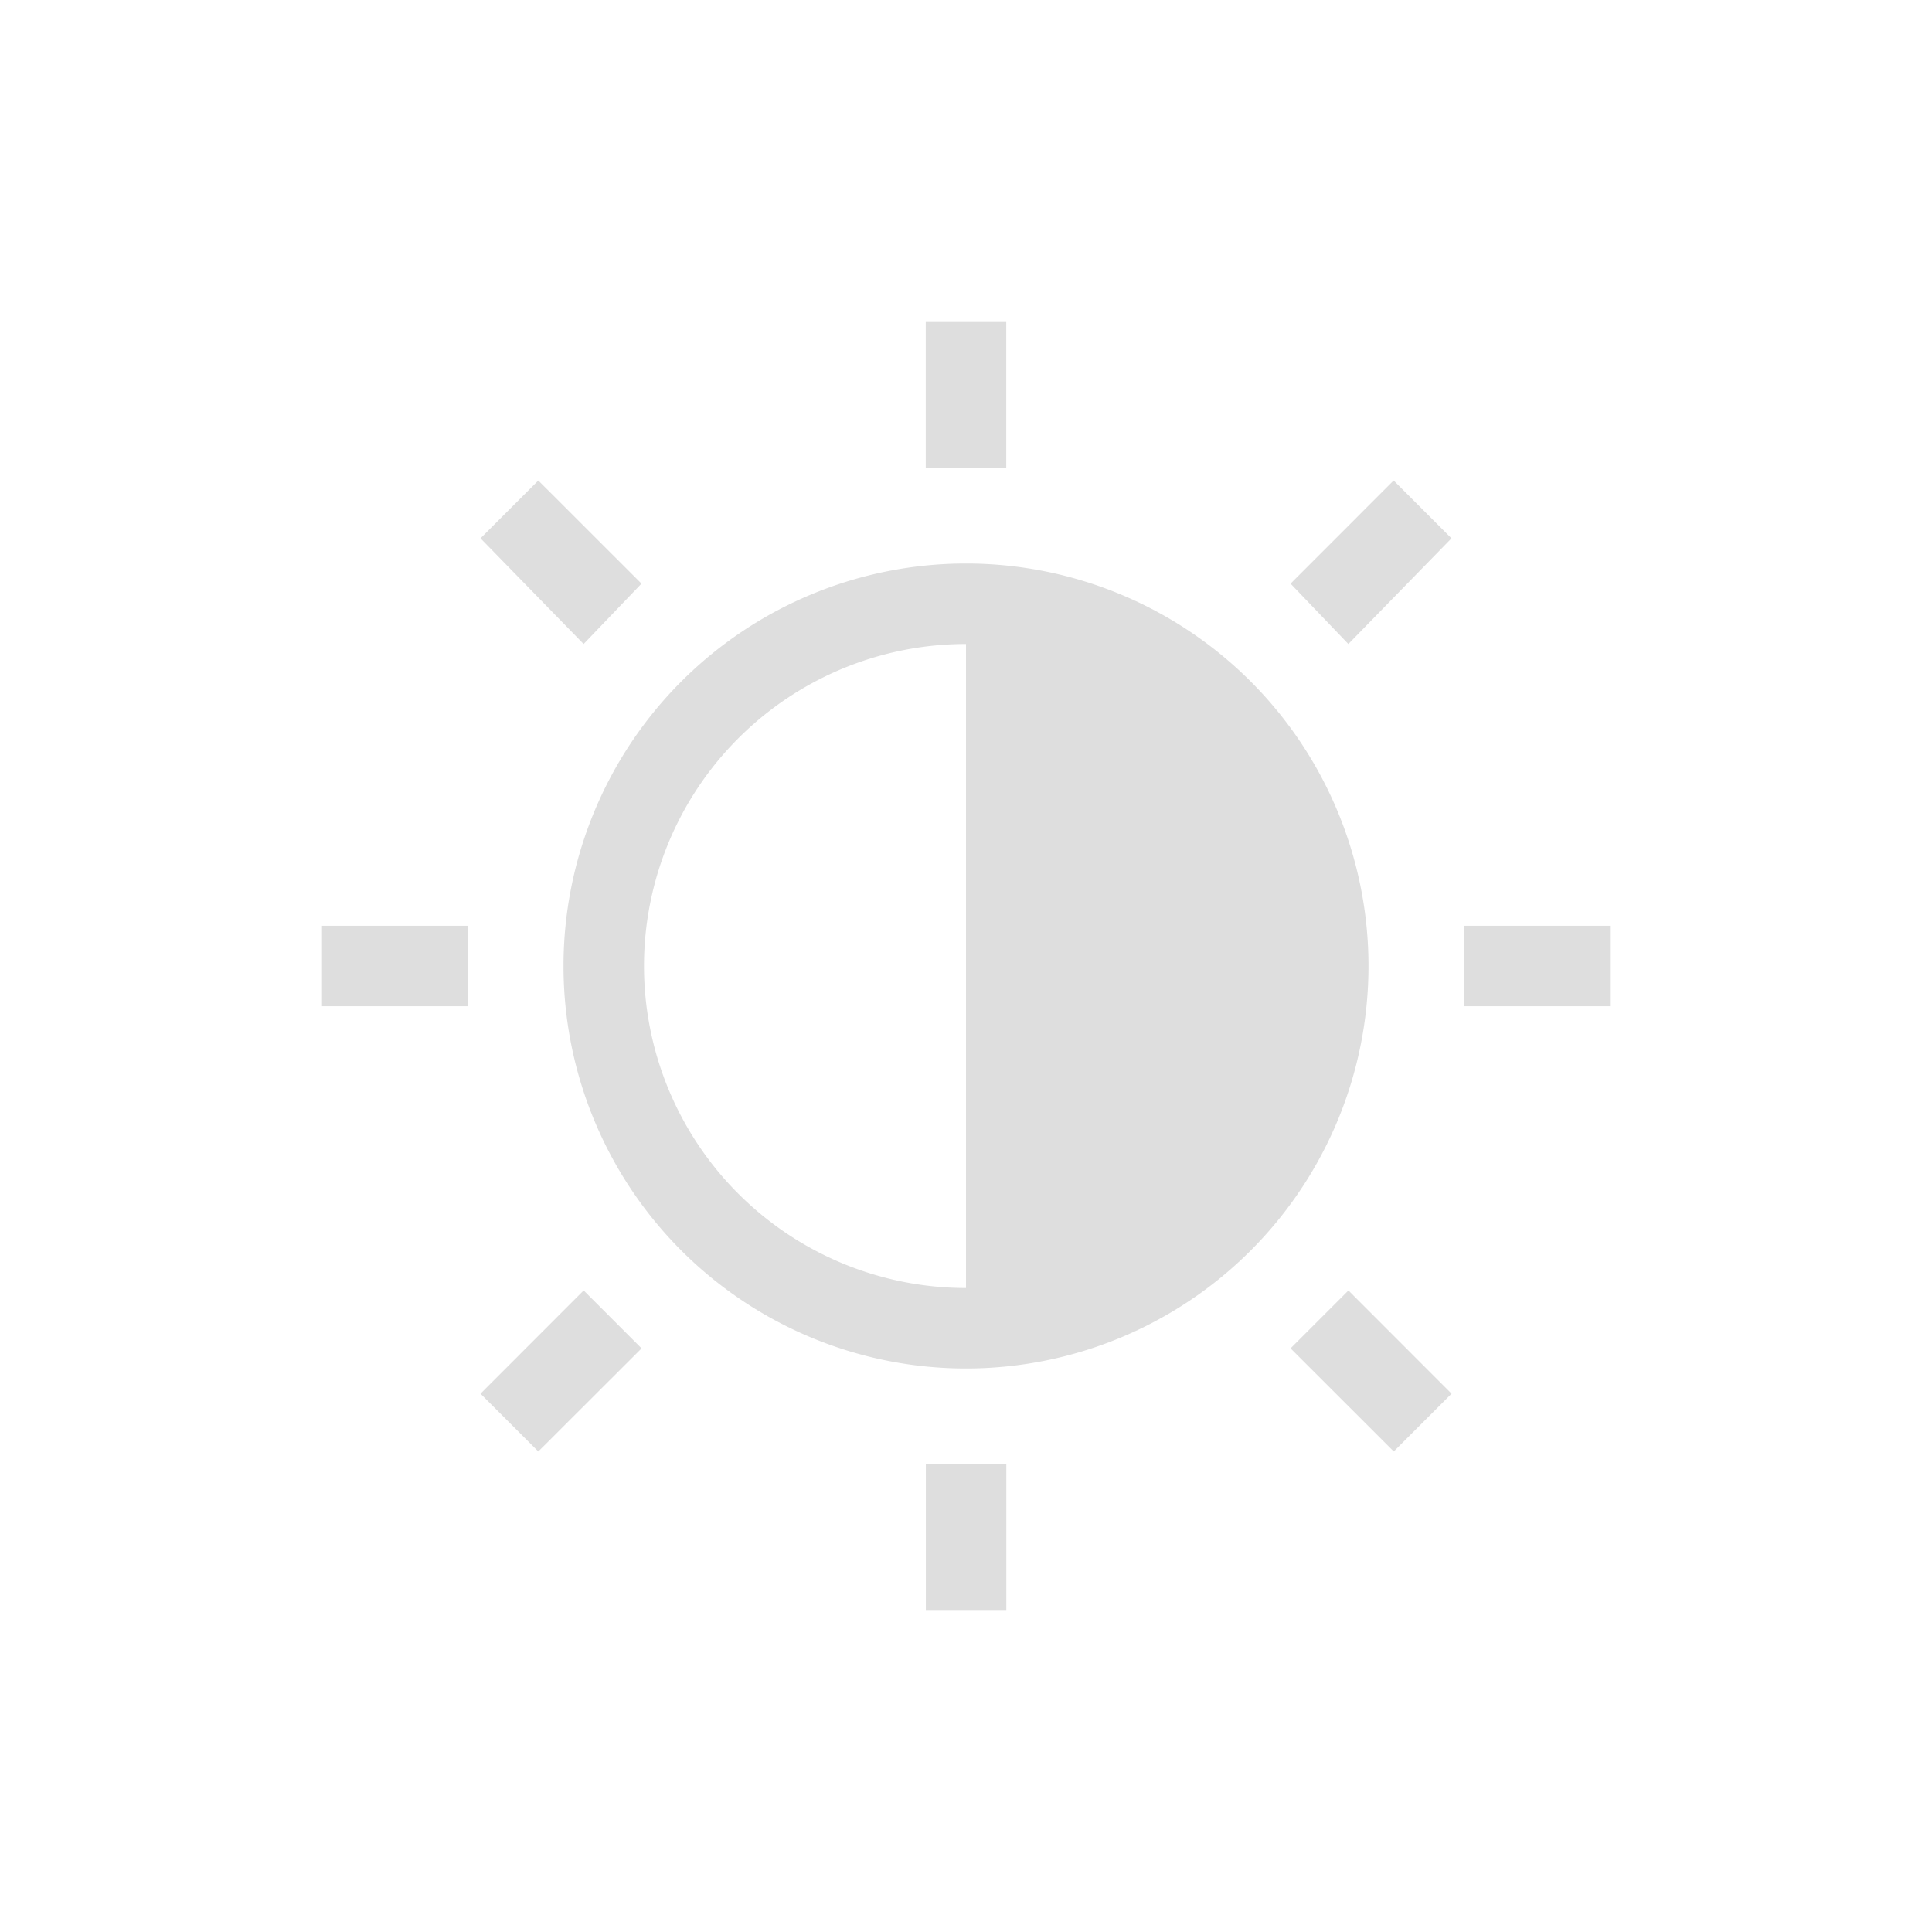 <svg xmlns="http://www.w3.org/2000/svg" viewBox="0 0 24 24"><path style="fill:currentColor;fill-opacity:1;stroke:none;color:#dedede" d="M11.5 4v1.813h1V4h-1M6.687 5.969l-.718.718L7.25 8l.719-.75-1.282-1.281m10.625 0-1.28 1.281.718.75 1.281-1.313-.718-.718M12 7a5 5 0 1 0 0 10 5 5 0 0 0 0-10zm0 1v8a4 4 0 0 1 0-8m-8 3.5v1h1.813v-1H4m14.188 0v1H20v-1h-1.813zM7.25 16.031l-1.281 1.282.718.718L7.97 16.75l-.719-.719m9.5 0-.719.719 1.282 1.281.718-.718-1.281-1.282m-5.25 2.157V20h1v-1.813h-1z"/></svg>